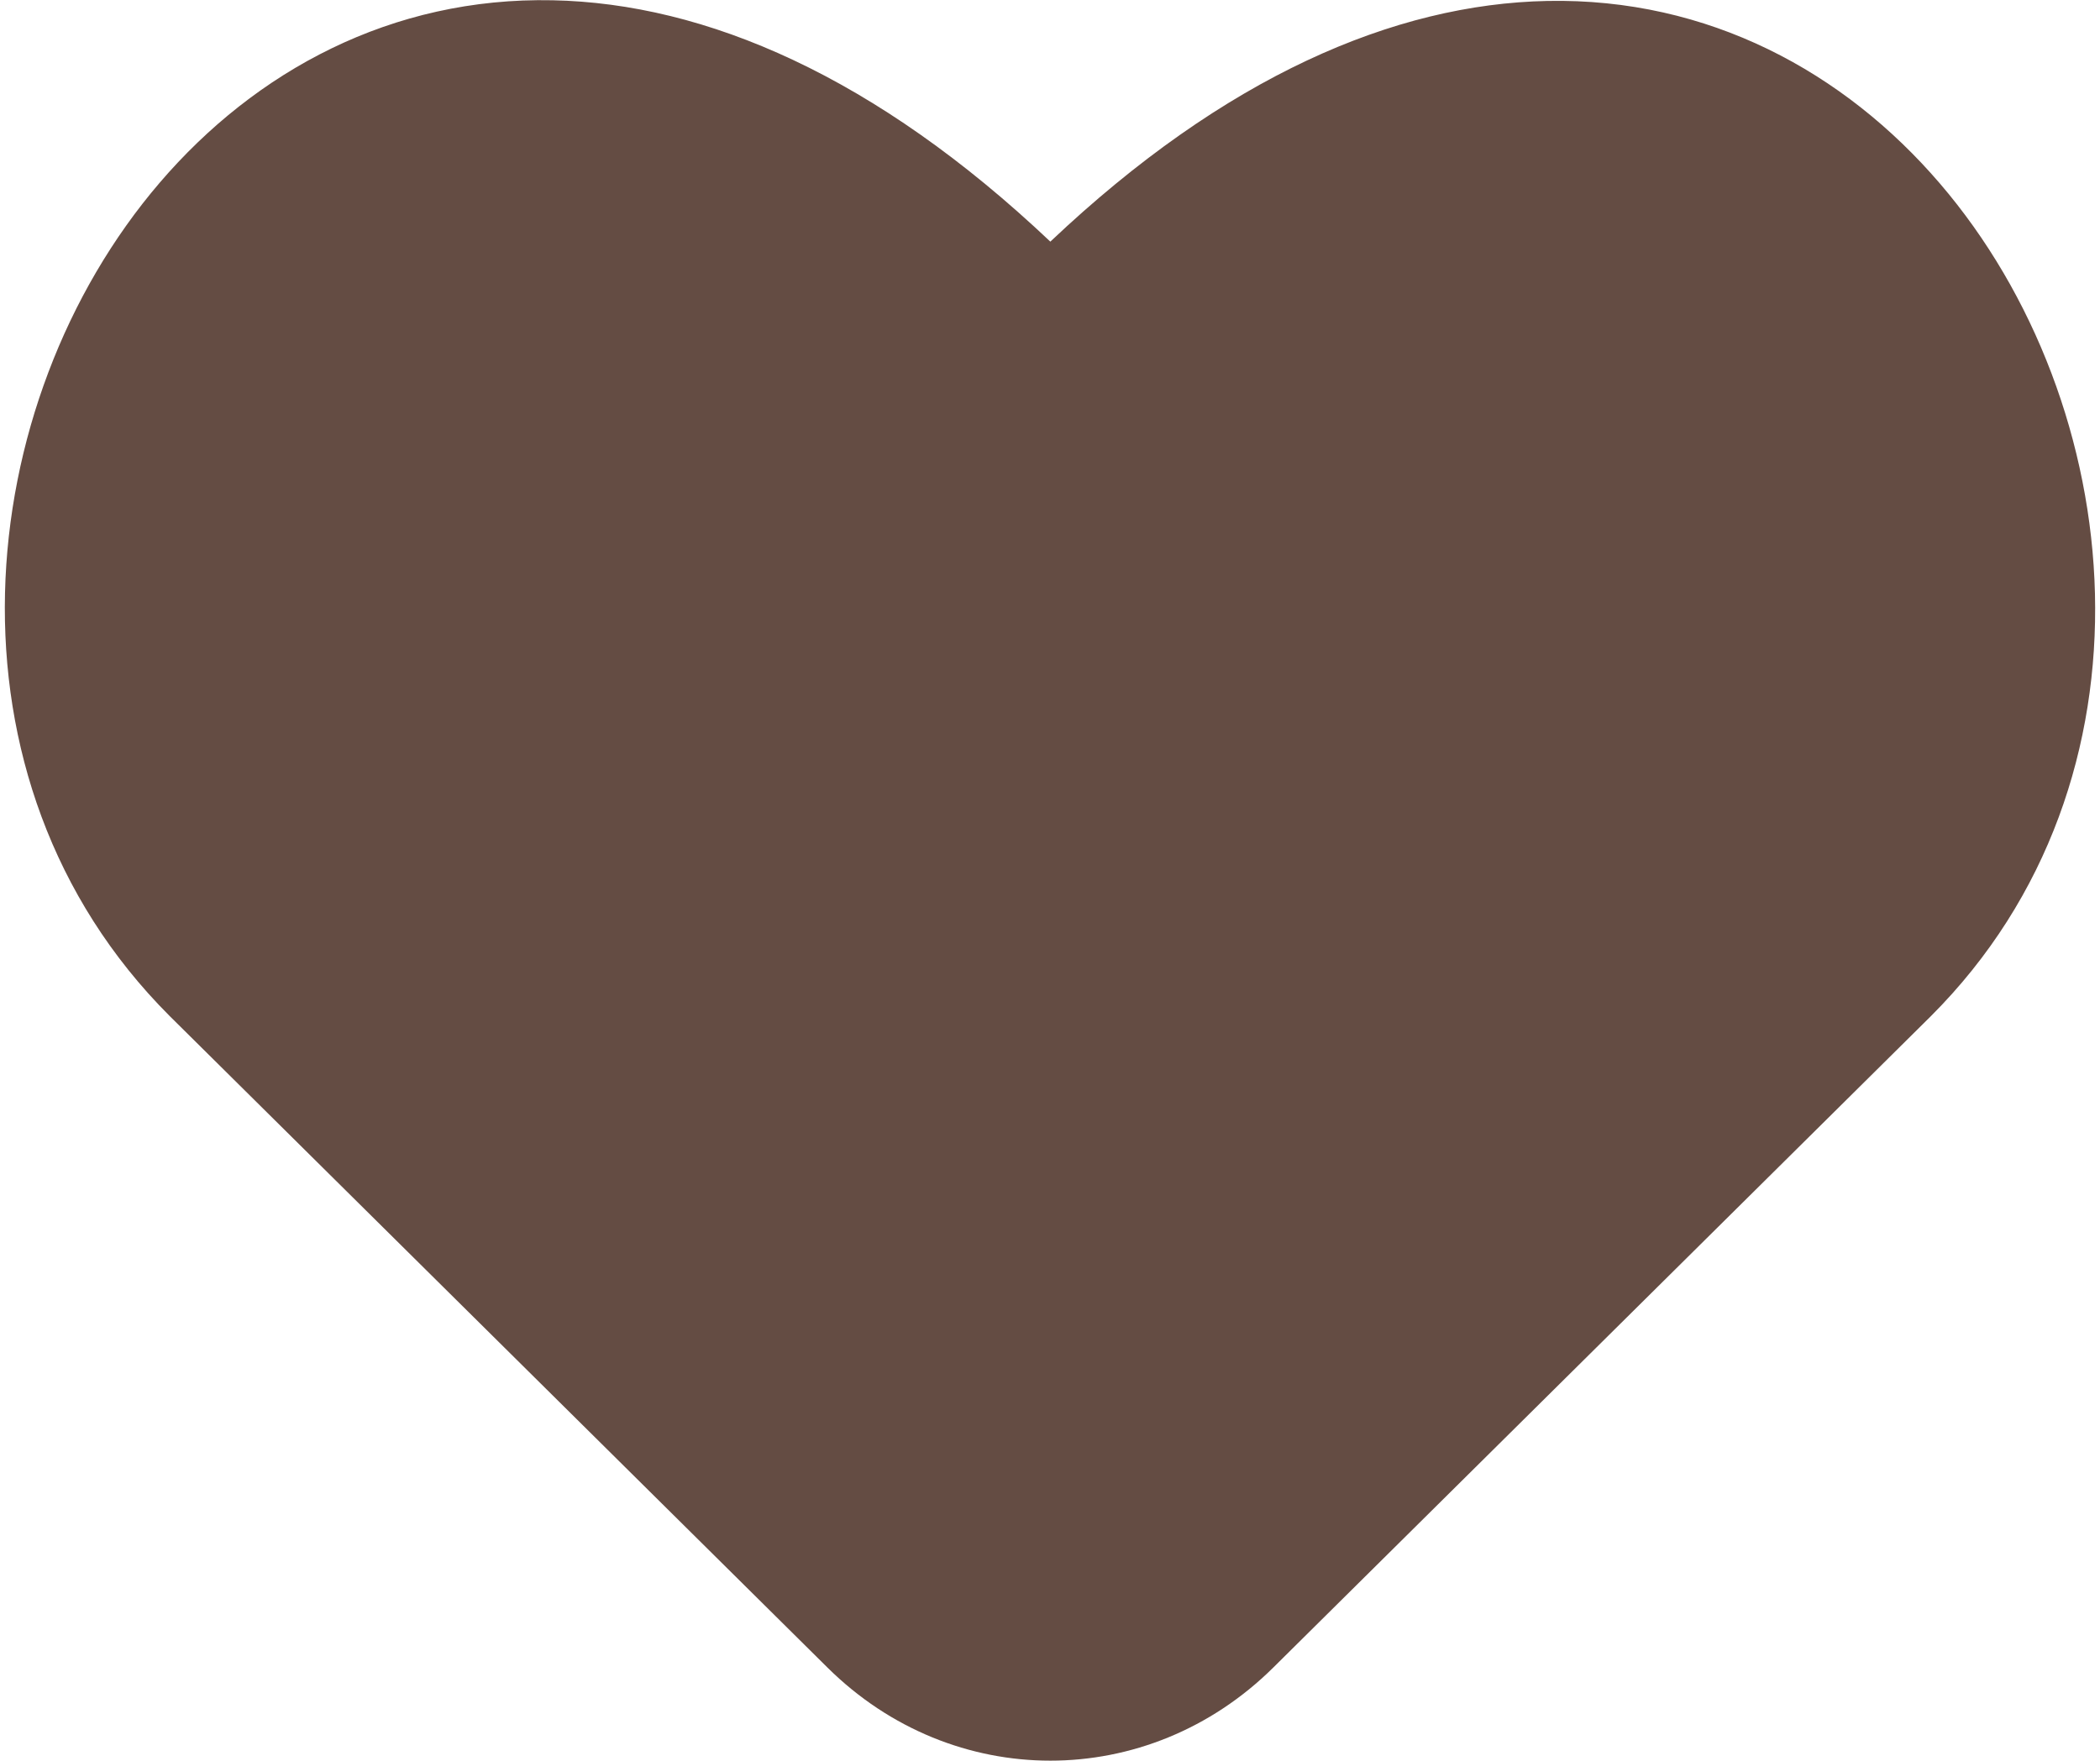 <svg width="31" height="26" viewBox="0 0 31 26" fill="none" xmlns="http://www.w3.org/2000/svg">
<path fill-rule="evenodd" clip-rule="evenodd" d="M8.159 0.004C10.418 0.05 12.925 1.125 15.505 3.568C18.081 1.129 20.585 0.059 22.841 0.014C25.22 -0.033 27.226 1.064 28.637 2.71C31.423 5.959 31.998 11.51 28.505 15.003L28.503 15.005L18.796 24.623C16.945 26.456 14.065 26.456 12.215 24.623L2.507 15.005L2.505 15.003C-0.997 11.501 -0.427 5.946 2.359 2.696C3.77 1.05 5.778 -0.046 8.159 0.004Z" fill="#644C43"/>
</svg>
